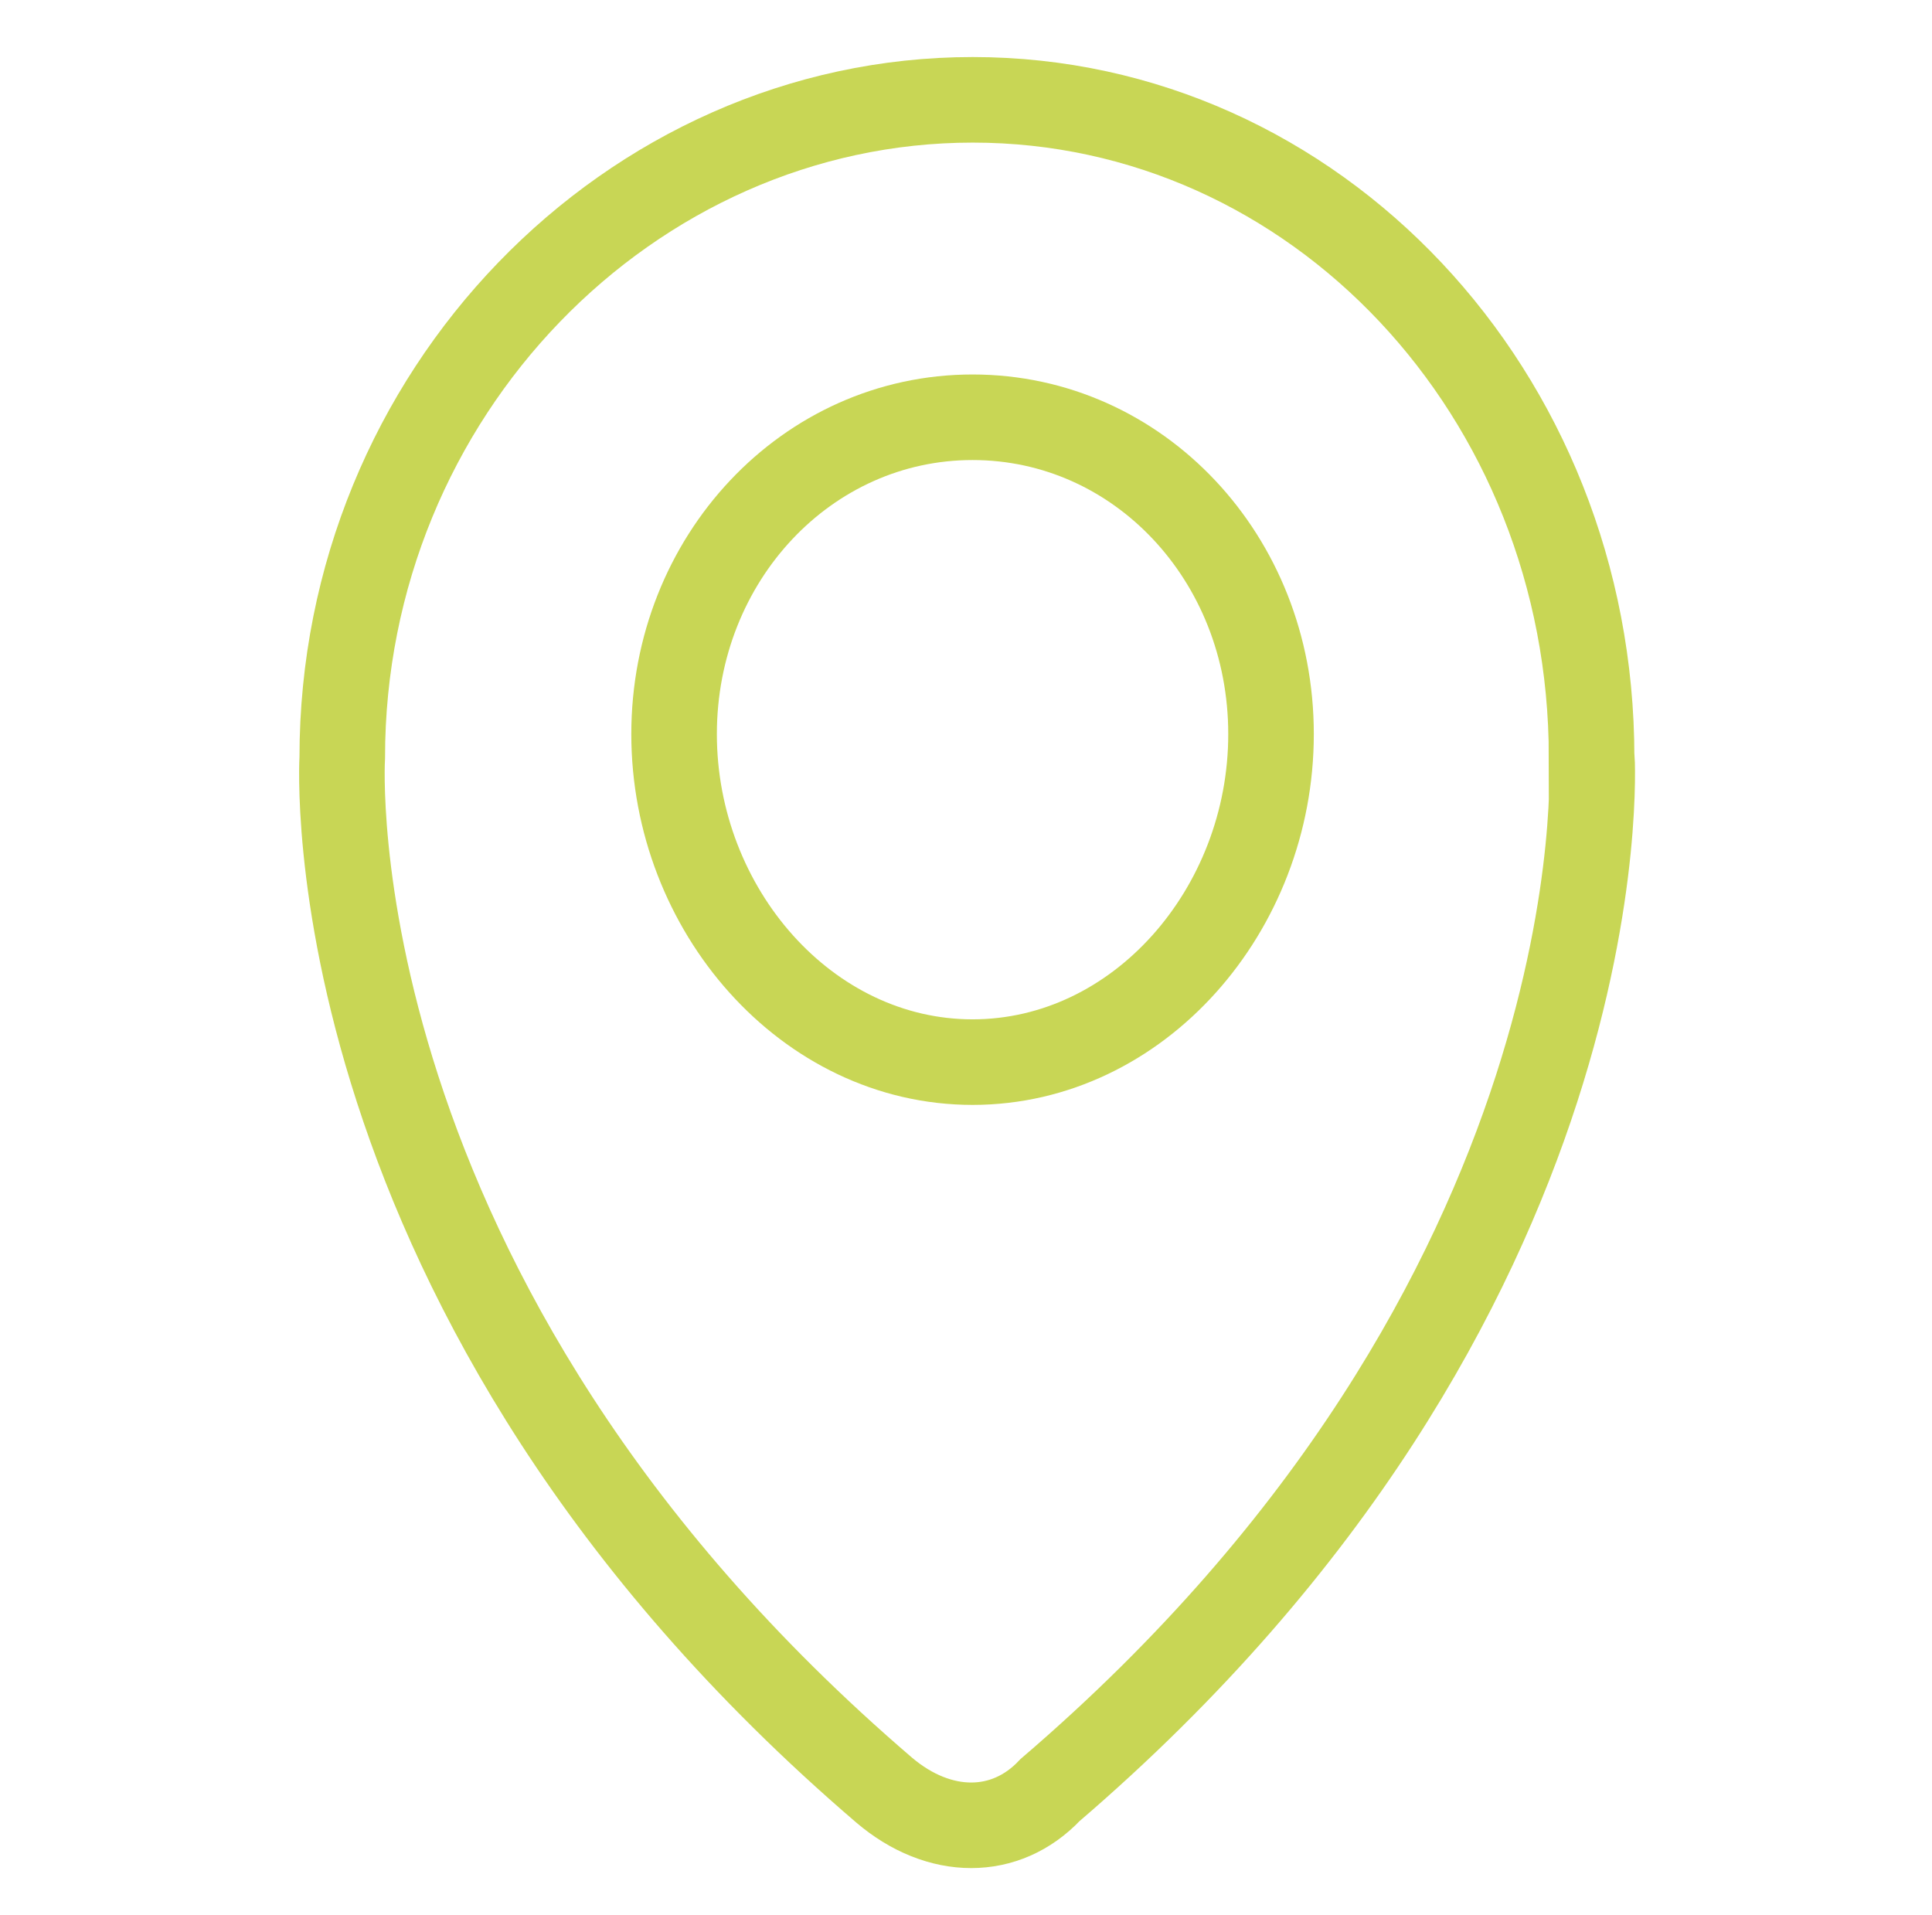 <svg id="Warstwa_1" data-name="Warstwa 1" xmlns="http://www.w3.org/2000/svg" viewBox="0 0 135.48 134.3"><g id="Group_22" data-name="Group 22"><path id="Path_12" data-name="Path 12" d="M111.61,53.12C111.61,27.61,92.23,7,68.21,7S24,27.61,24,53.12c0,0-2.32,37.85,38,72.41,3.87,3.29,8.53,3.29,11.63,0,40.3-34.55,38-72.41,38-72.41Z" fill="none" stroke="#c8d655" stroke-miterlimit="10" stroke-width="6"/><path id="Path_13" data-name="Path 13" d="M89.13,51.48c0,12.34-9.3,23-20.93,23s-20.93-10.7-20.93-23,9.3-22.22,20.93-22.22S89.13,39.14,89.13,51.48Z" fill="none" stroke="#c8d655" stroke-miterlimit="10" stroke-width="6"/></g></svg>